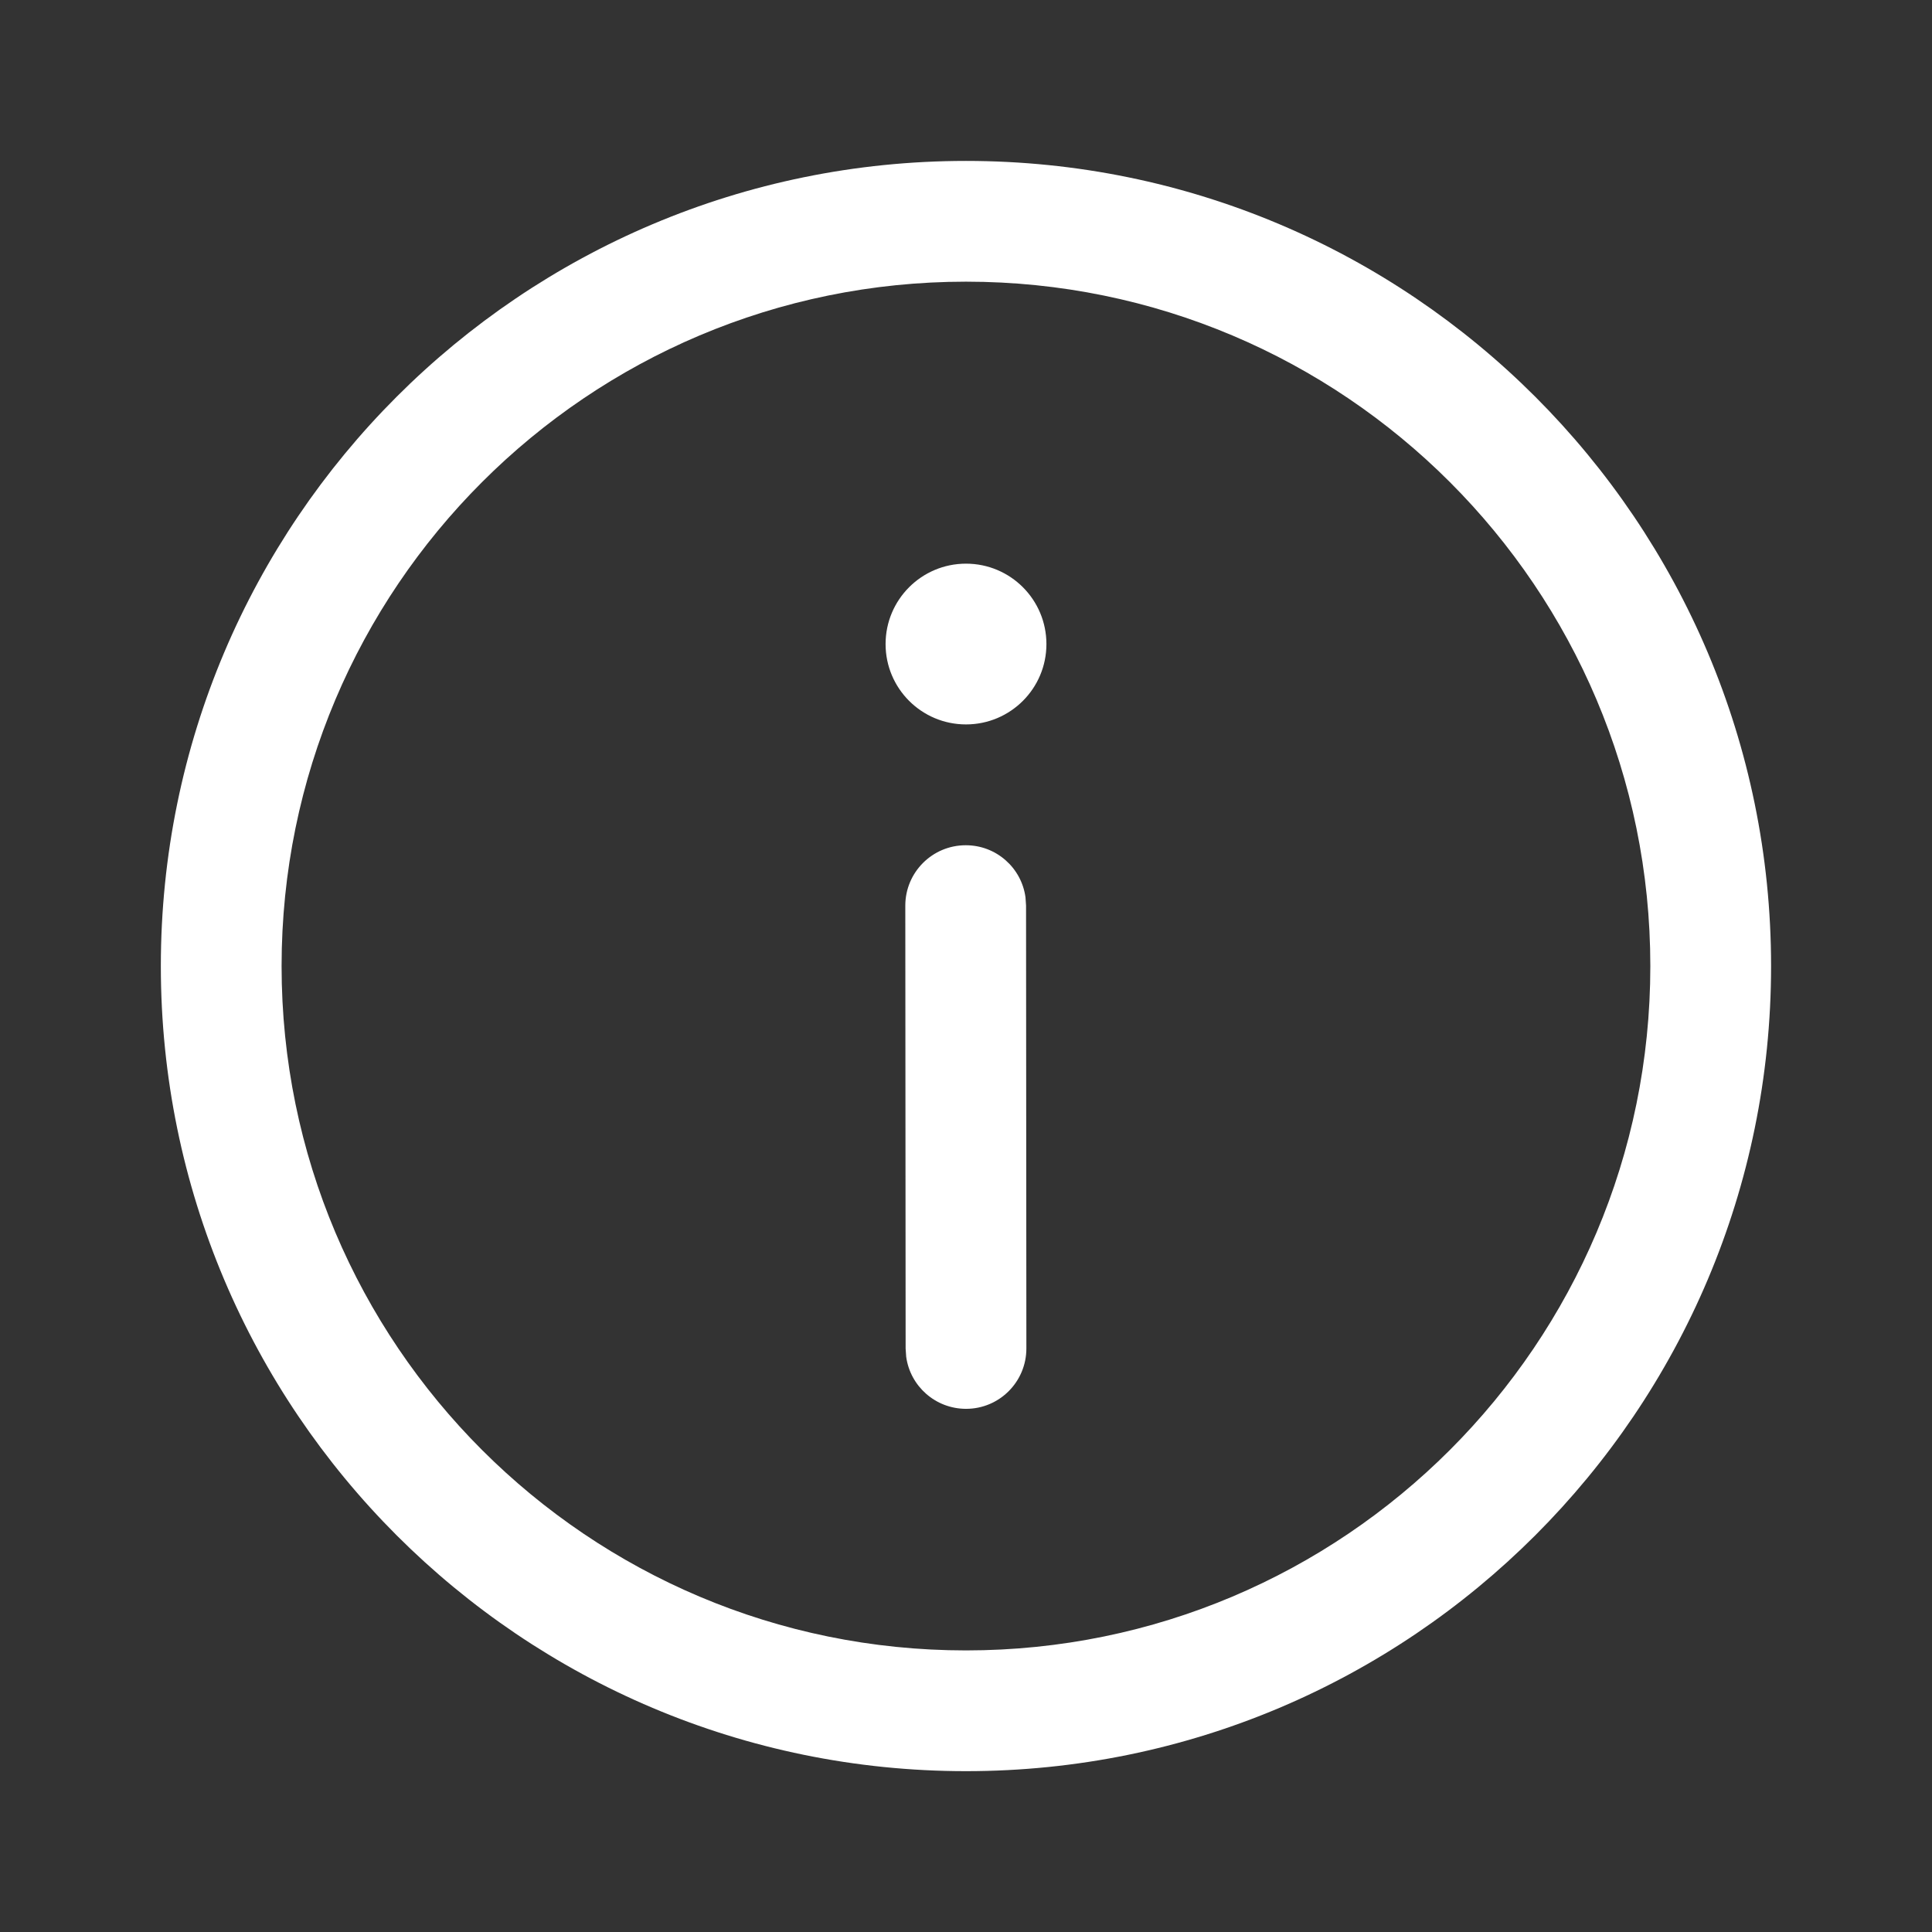 <svg width="24" height="24" viewBox="0 0 24 24" fill="none" xmlns="http://www.w3.org/2000/svg">
<rect x="0" y="0" width="24" height="24" fill="#333333" stroke="none"/>
<path d="M12 1.999C17.523 1.999 22.001 6.477 22.001 12.001C22.001 17.524 17.523 22.002 12 22.002C6.476 22.002 1.998 17.524 1.998 12.001C1.998 6.477 6.476 1.999 12 1.999ZM12 3.499C7.304 3.499 3.498 7.305 3.498 12.001C3.498 16.696 7.304 20.502 12 20.502C16.695 20.502 20.501 16.696 20.501 12.001C20.501 7.305 16.695 3.499 12 3.499ZM11.996 10.5C12.376 10.499 12.69 10.781 12.739 11.147L12.746 11.249L12.75 16.751C12.75 17.165 12.415 17.501 12.001 17.501C11.621 17.501 11.307 17.22 11.257 16.854L11.25 16.752L11.246 11.25C11.246 10.836 11.582 10.5 11.996 10.5ZM12 7.002C12.552 7.002 12.999 7.449 12.999 8.001C12.999 8.552 12.552 8.999 12 8.999C11.448 8.999 11.001 8.552 11.001 8.001C11.001 7.449 11.448 7.002 12 7.002Z" fill="white"/>
</svg>
